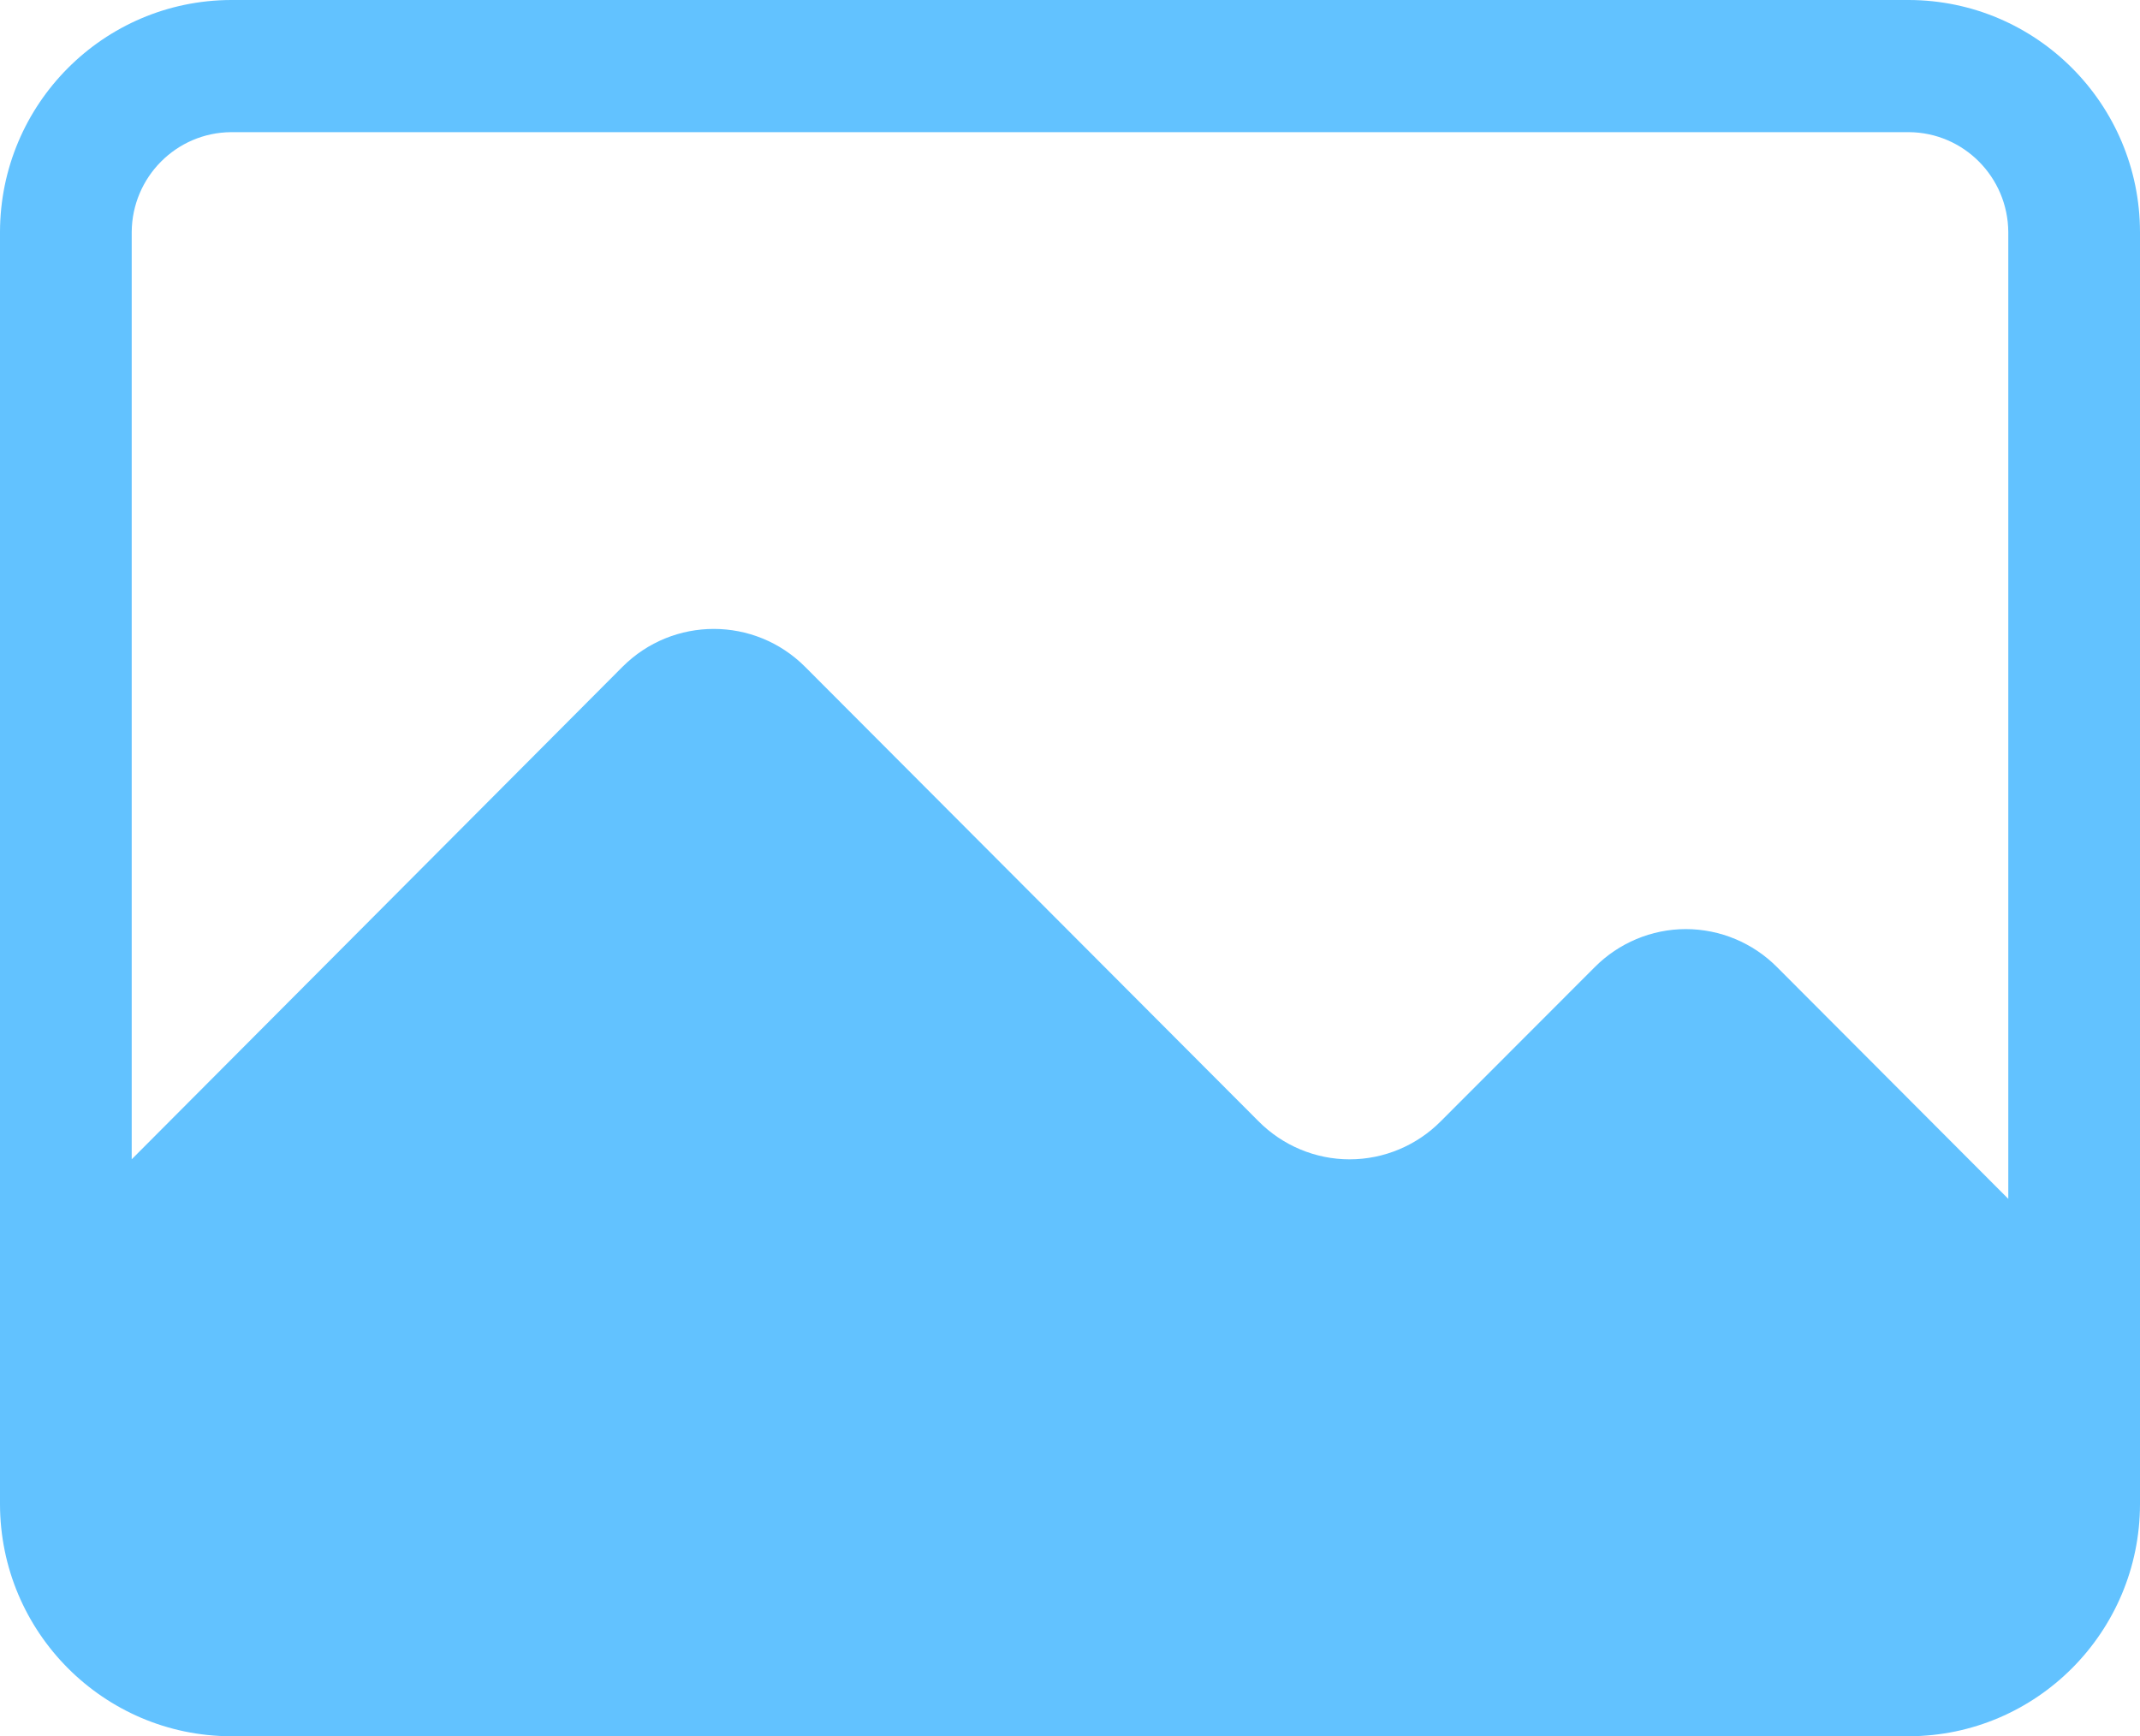 <svg width="53" height="43" viewBox="0 0 53 43" fill="none" xmlns="http://www.w3.org/2000/svg">
<path d="M47.277 0H5.723C2.567 0.009 0.005 2.576 0 5.748V37.252C0.005 40.424 2.567 42.991 5.723 43H47.277C50.433 42.991 52.995 40.424 53 37.252V5.748C52.995 2.576 50.433 0.009 47.277 0ZM5.723 3.273H47.277C48.634 3.282 49.729 4.386 49.738 5.748V29.691L44.015 23.956C43.417 23.352 42.602 23.01 41.751 23.01C40.905 23.01 40.09 23.352 39.492 23.956L35.687 27.765C35.089 28.37 34.275 28.712 33.424 28.712C32.577 28.712 31.763 28.37 31.165 27.765L19.939 16.514C18.688 15.263 16.668 15.263 15.417 16.514L3.262 28.711V5.747C3.271 4.386 4.366 3.283 5.723 3.273Z" fill="#62C2FF"/>
</svg>
